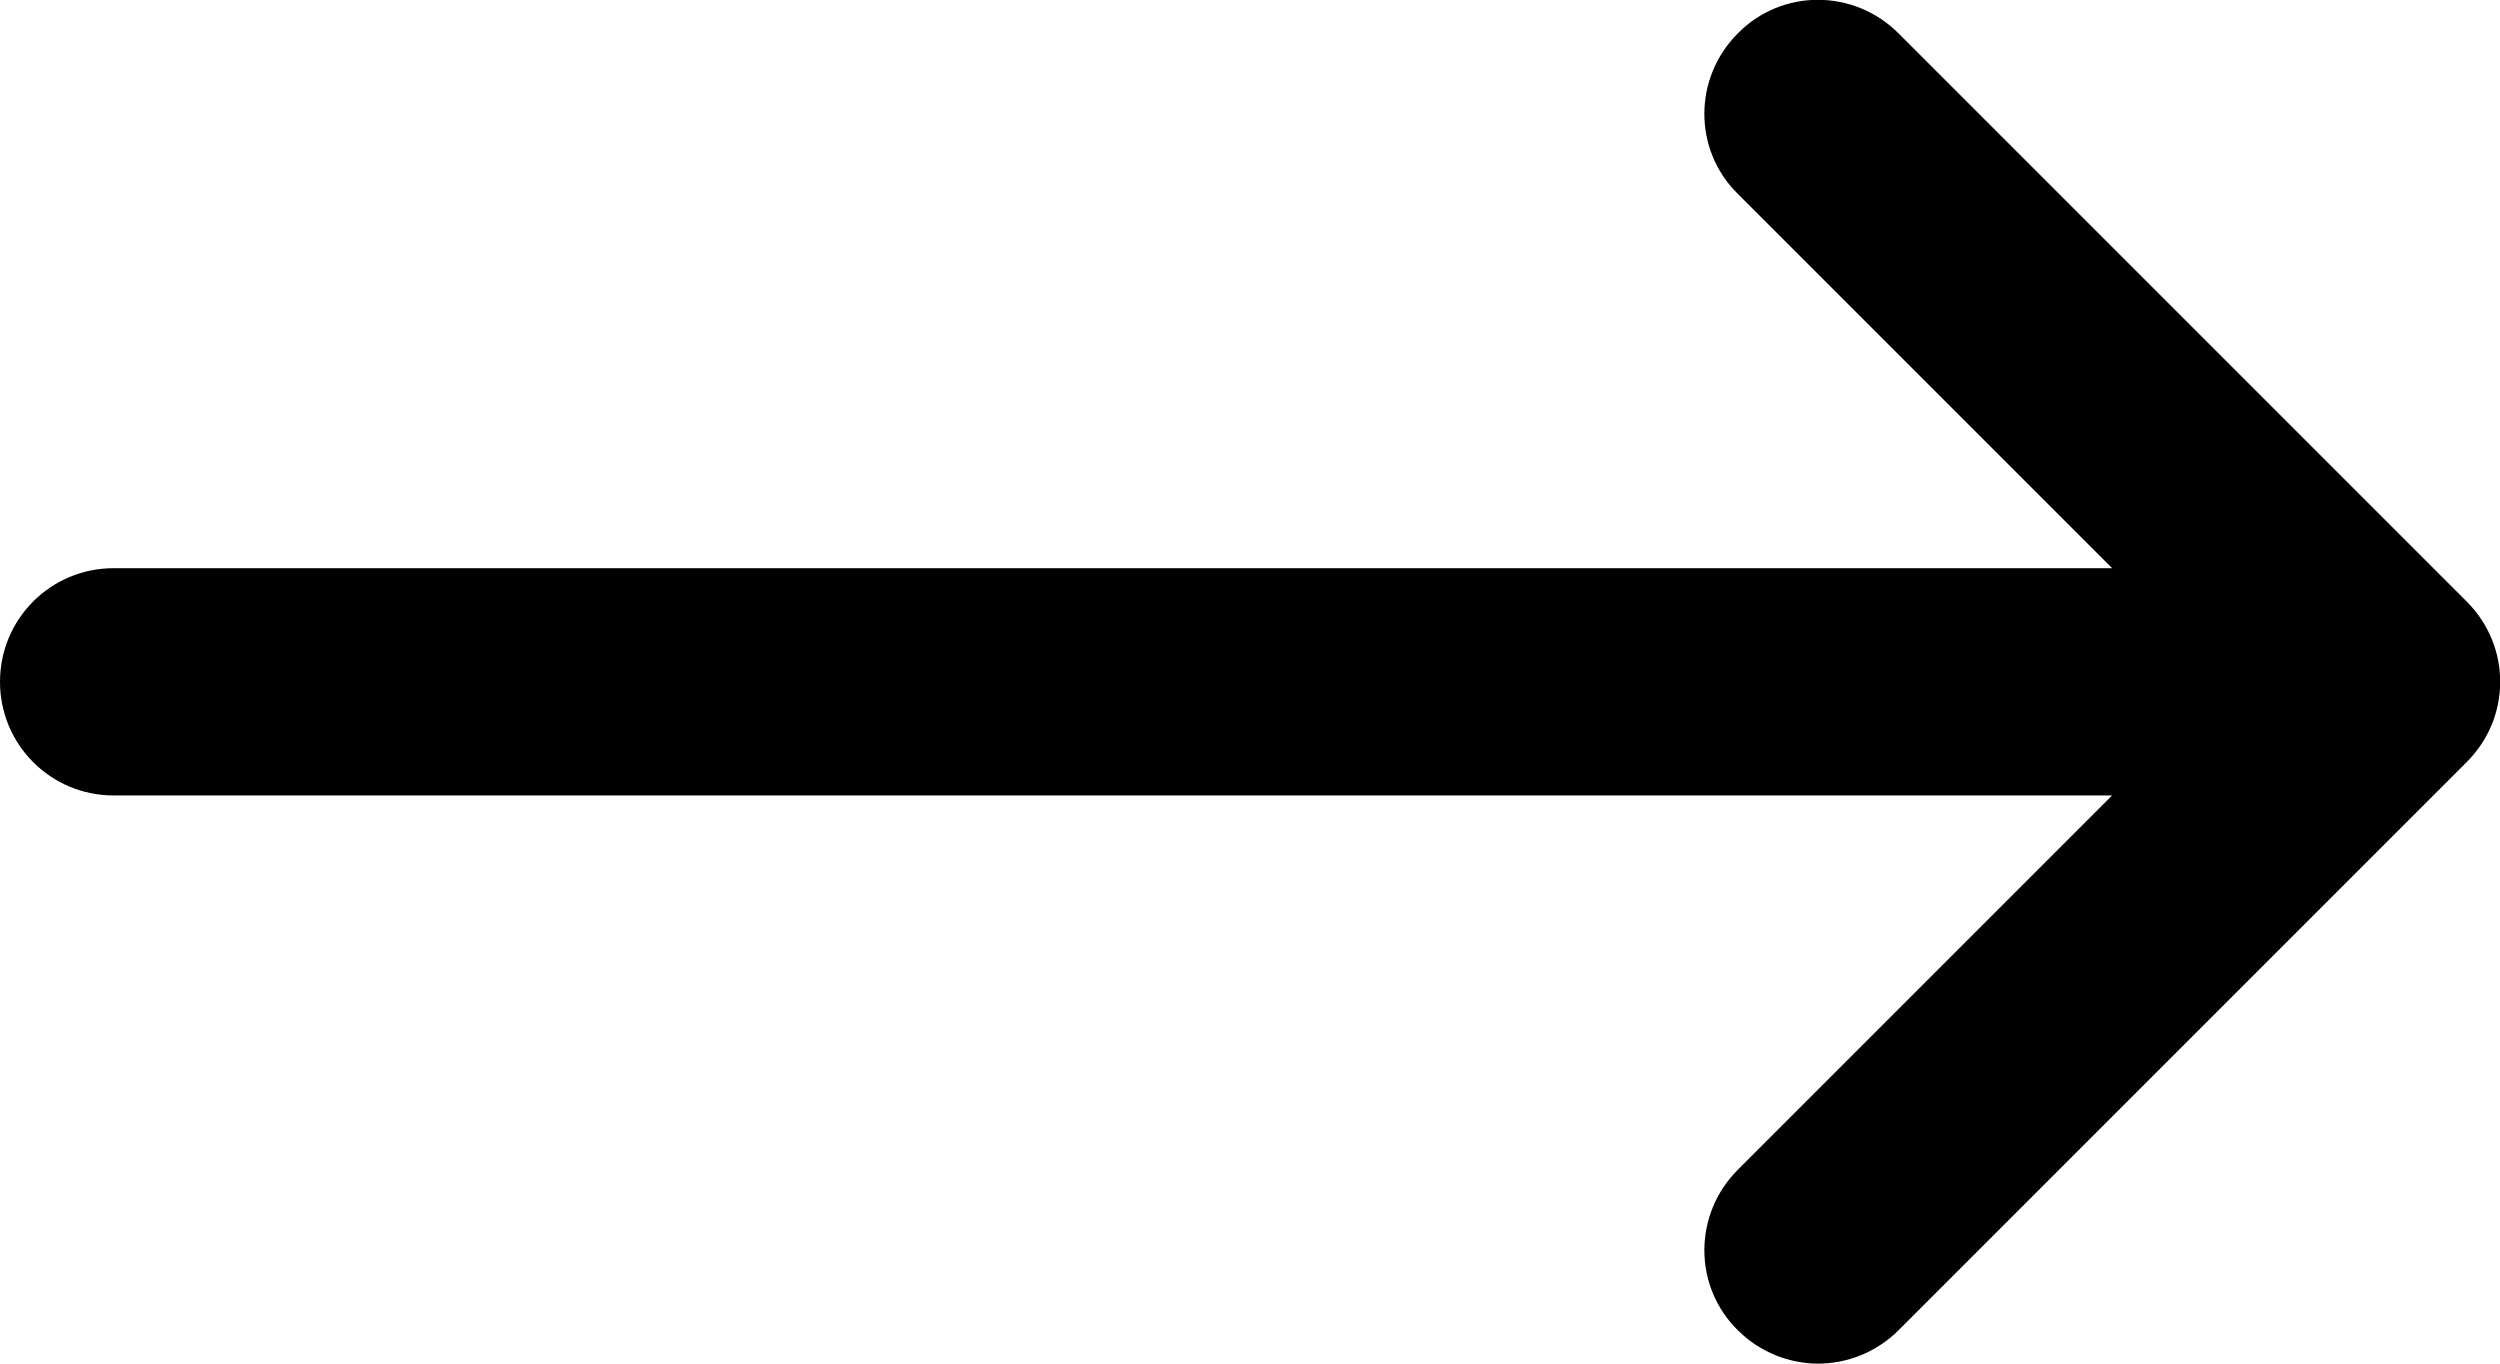 <svg xmlns="http://www.w3.org/2000/svg" viewBox="0 0 330 180" style="enable-background:new 0 0 330 180" xml:space="preserve"><path d="m325.6 79.4-75-75c-5.9-5.9-15.4-5.9-21.2 0-5.9 5.9-5.9 15.4 0 21.2L278.8 75H15C6.7 75 0 81.7 0 90s6.7 15 15 15h263.8l-49.4 49.4c-5.9 5.9-5.9 15.4 0 21.2 2.9 2.9 6.8 4.4 10.6 4.4s7.7-1.5 10.6-4.4l75-75c5.9-5.9 5.9-15.3 0-21.2z"/></svg>